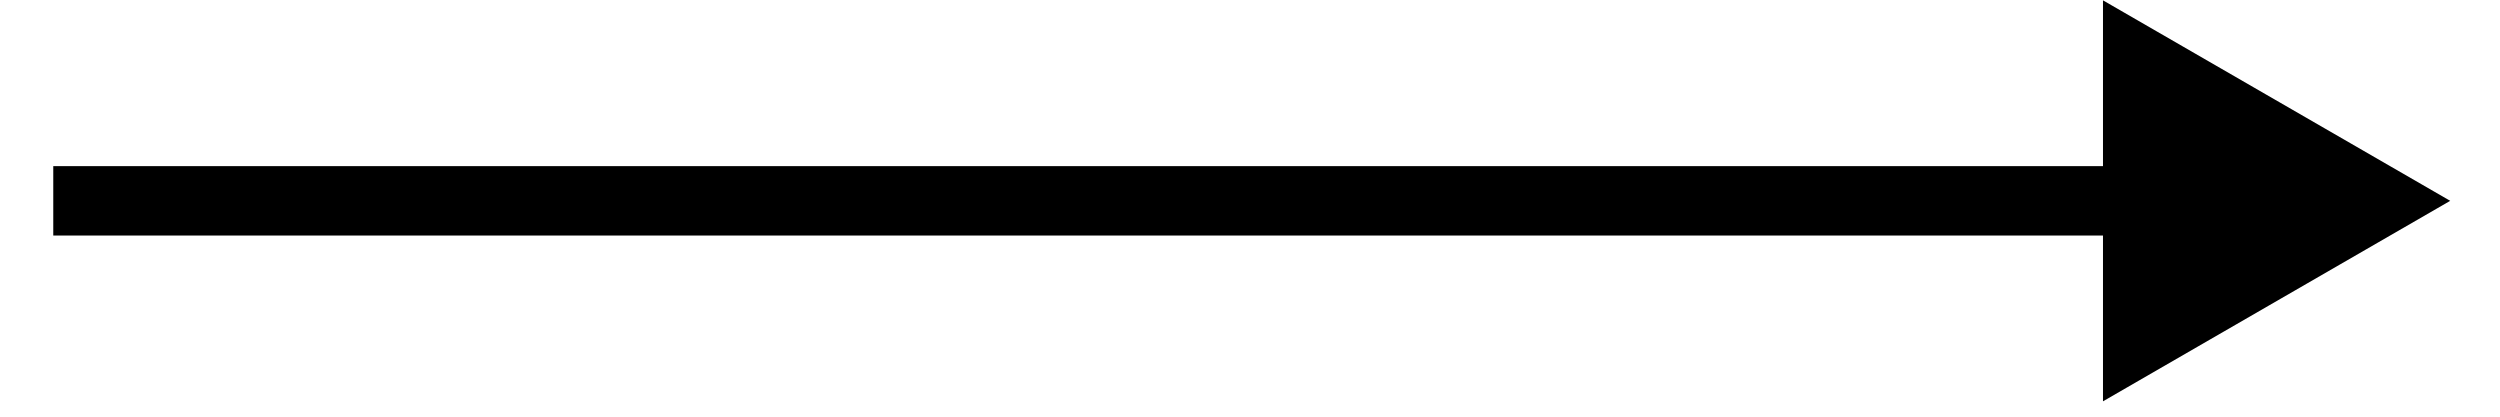 <svg width="36" height="6" viewBox="0 0 36 6" fill="none" xmlns="http://www.w3.org/2000/svg">
<path d="M35.283 2.892L30.283 0.005V5.779L35.283 2.892ZM0.767 3.392H30.783V2.392H0.767V3.392Z" fill="black"/>
</svg>
